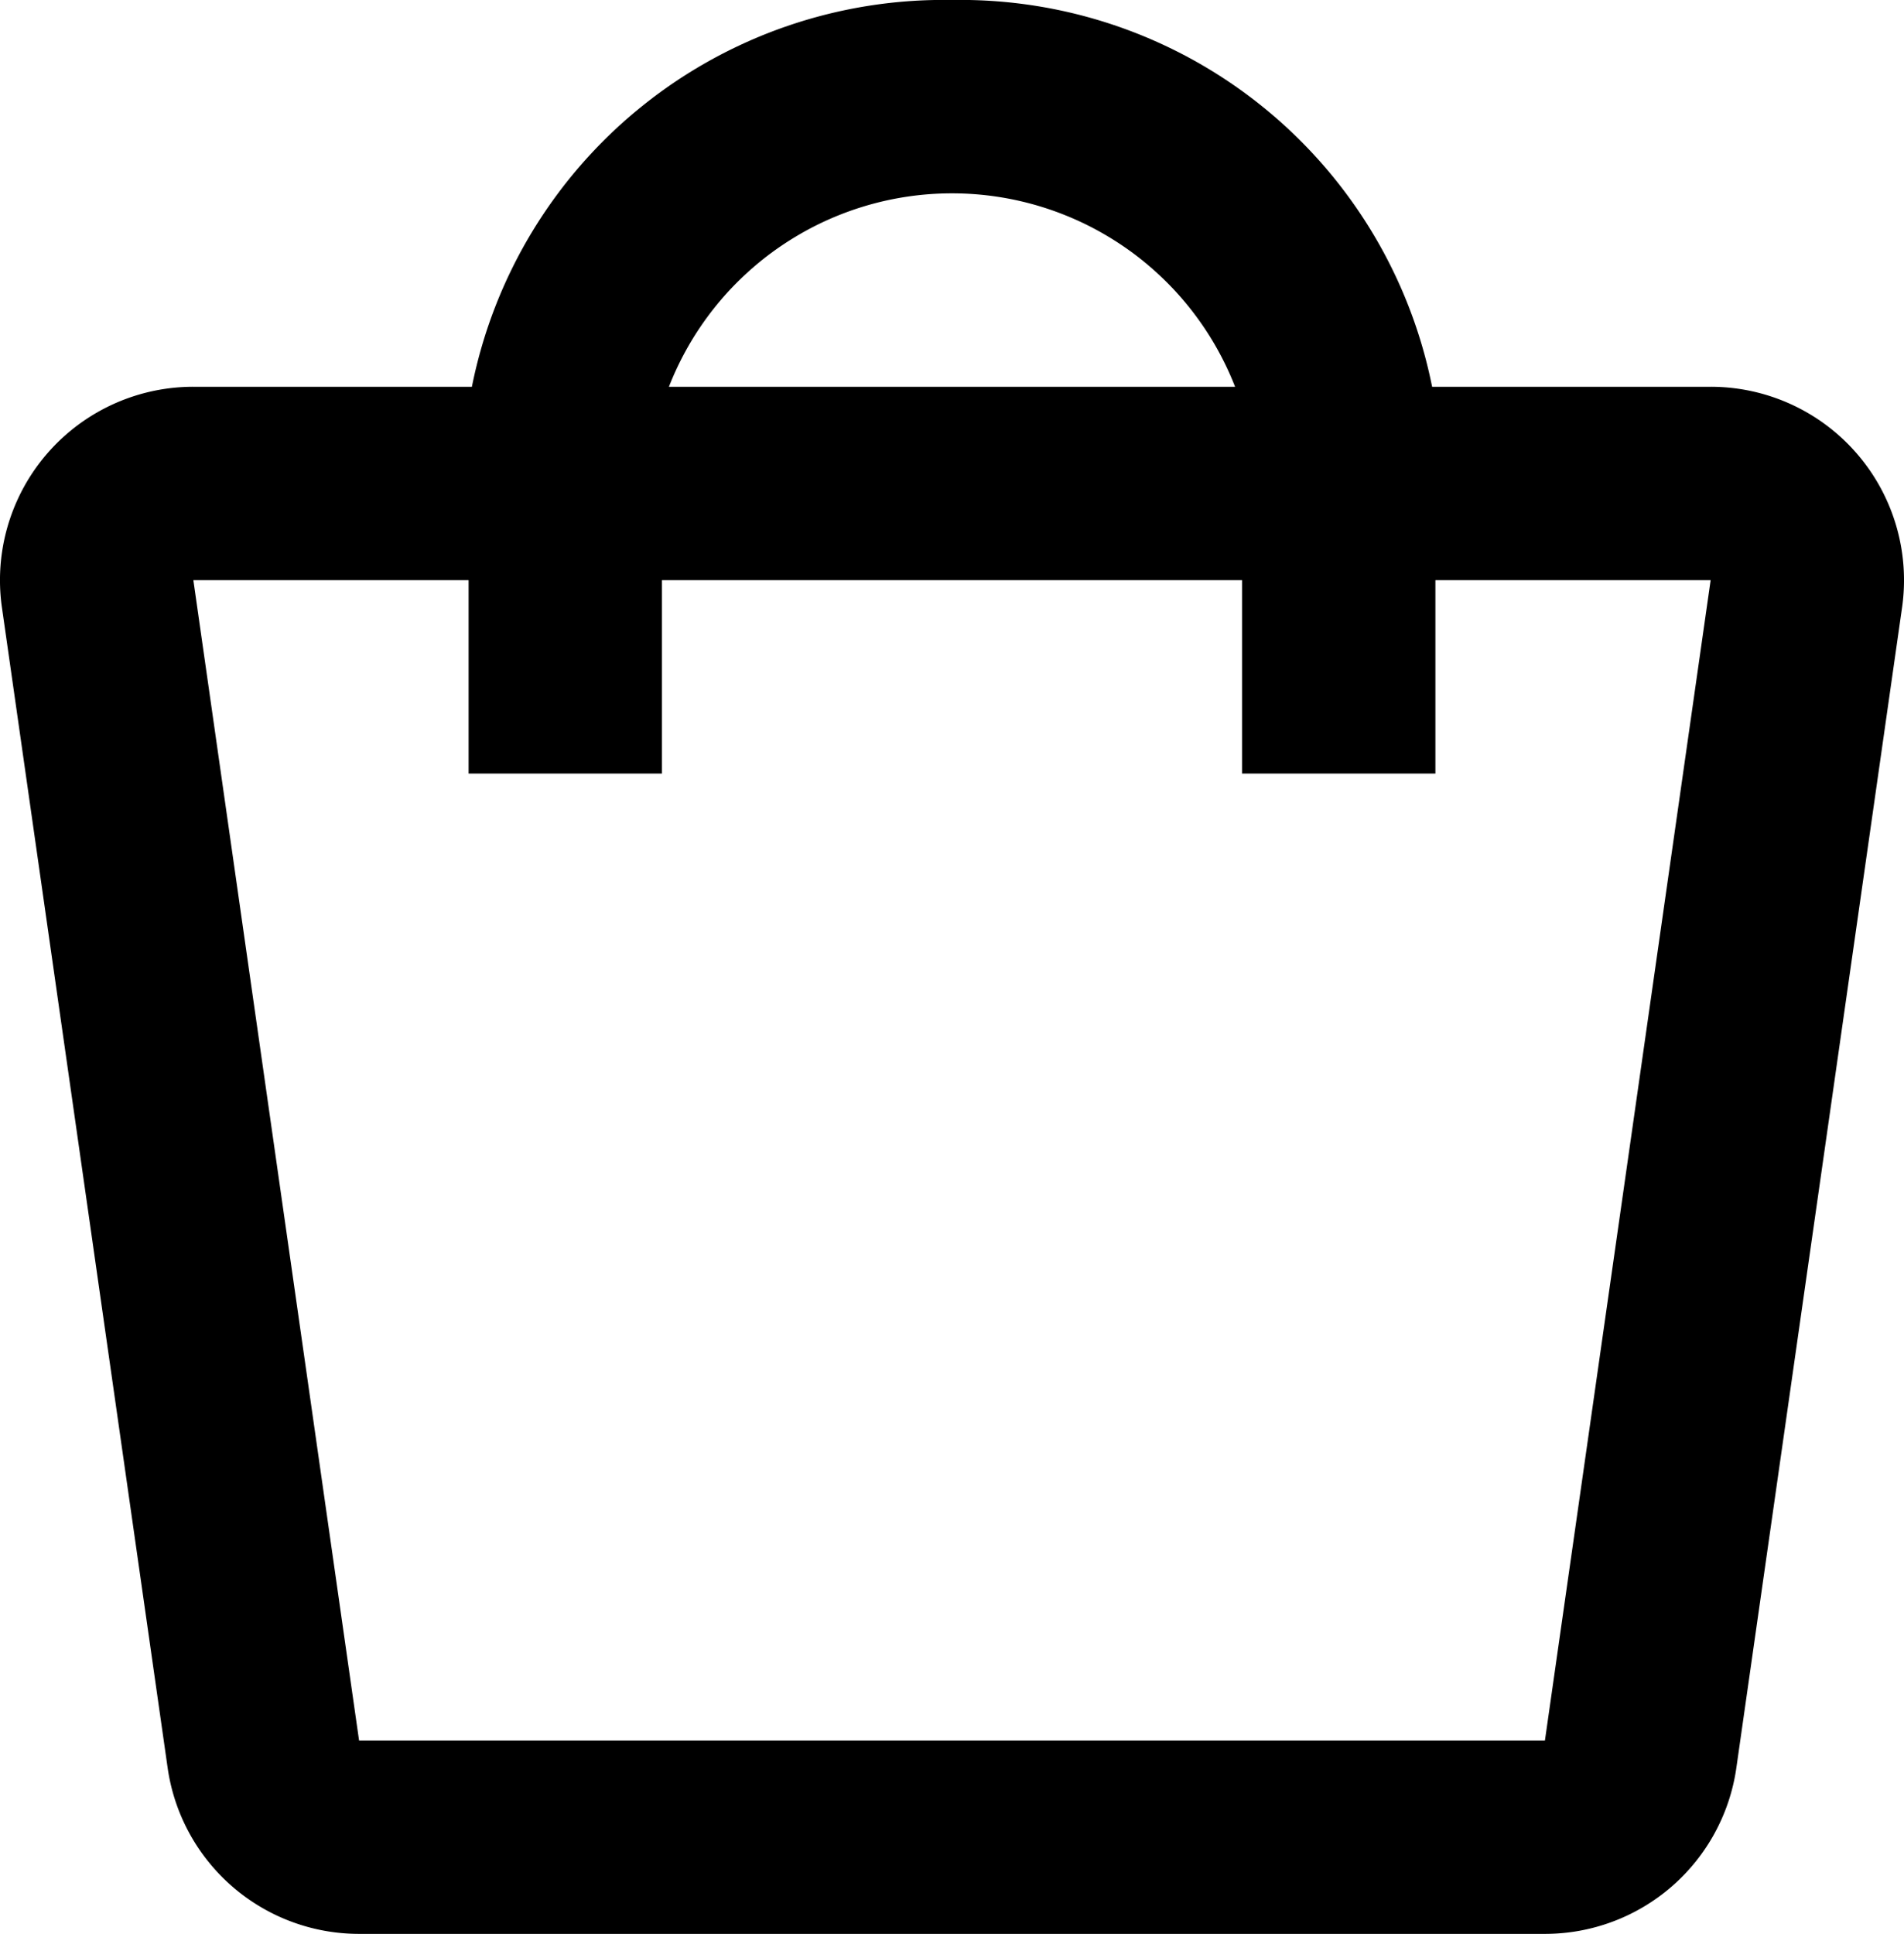 <svg xmlns="http://www.w3.org/2000/svg" width="19.694" height="20" viewBox="0 0 19.694 20">
  <path id="tote" d="M7.034,6A4.975,4.975,0,0,1,12,2a4.975,4.975,0,0,1,4.966,4h2.881a2,2,0,0,1,1.98,2.283l-1.714,12A2,2,0,0,1,18.133,22H5.867a2,2,0,0,1-1.98-1.717l-1.714-12A2,2,0,0,1,4.153,6ZM9.072,6h5.856A3.143,3.143,0,0,0,9.072,6ZM7,8H4.153L5.867,20H18.133L19.847,8H17v2H15V8H9v2H7Z" transform="translate(-2.153 -2)"/>
</svg>
